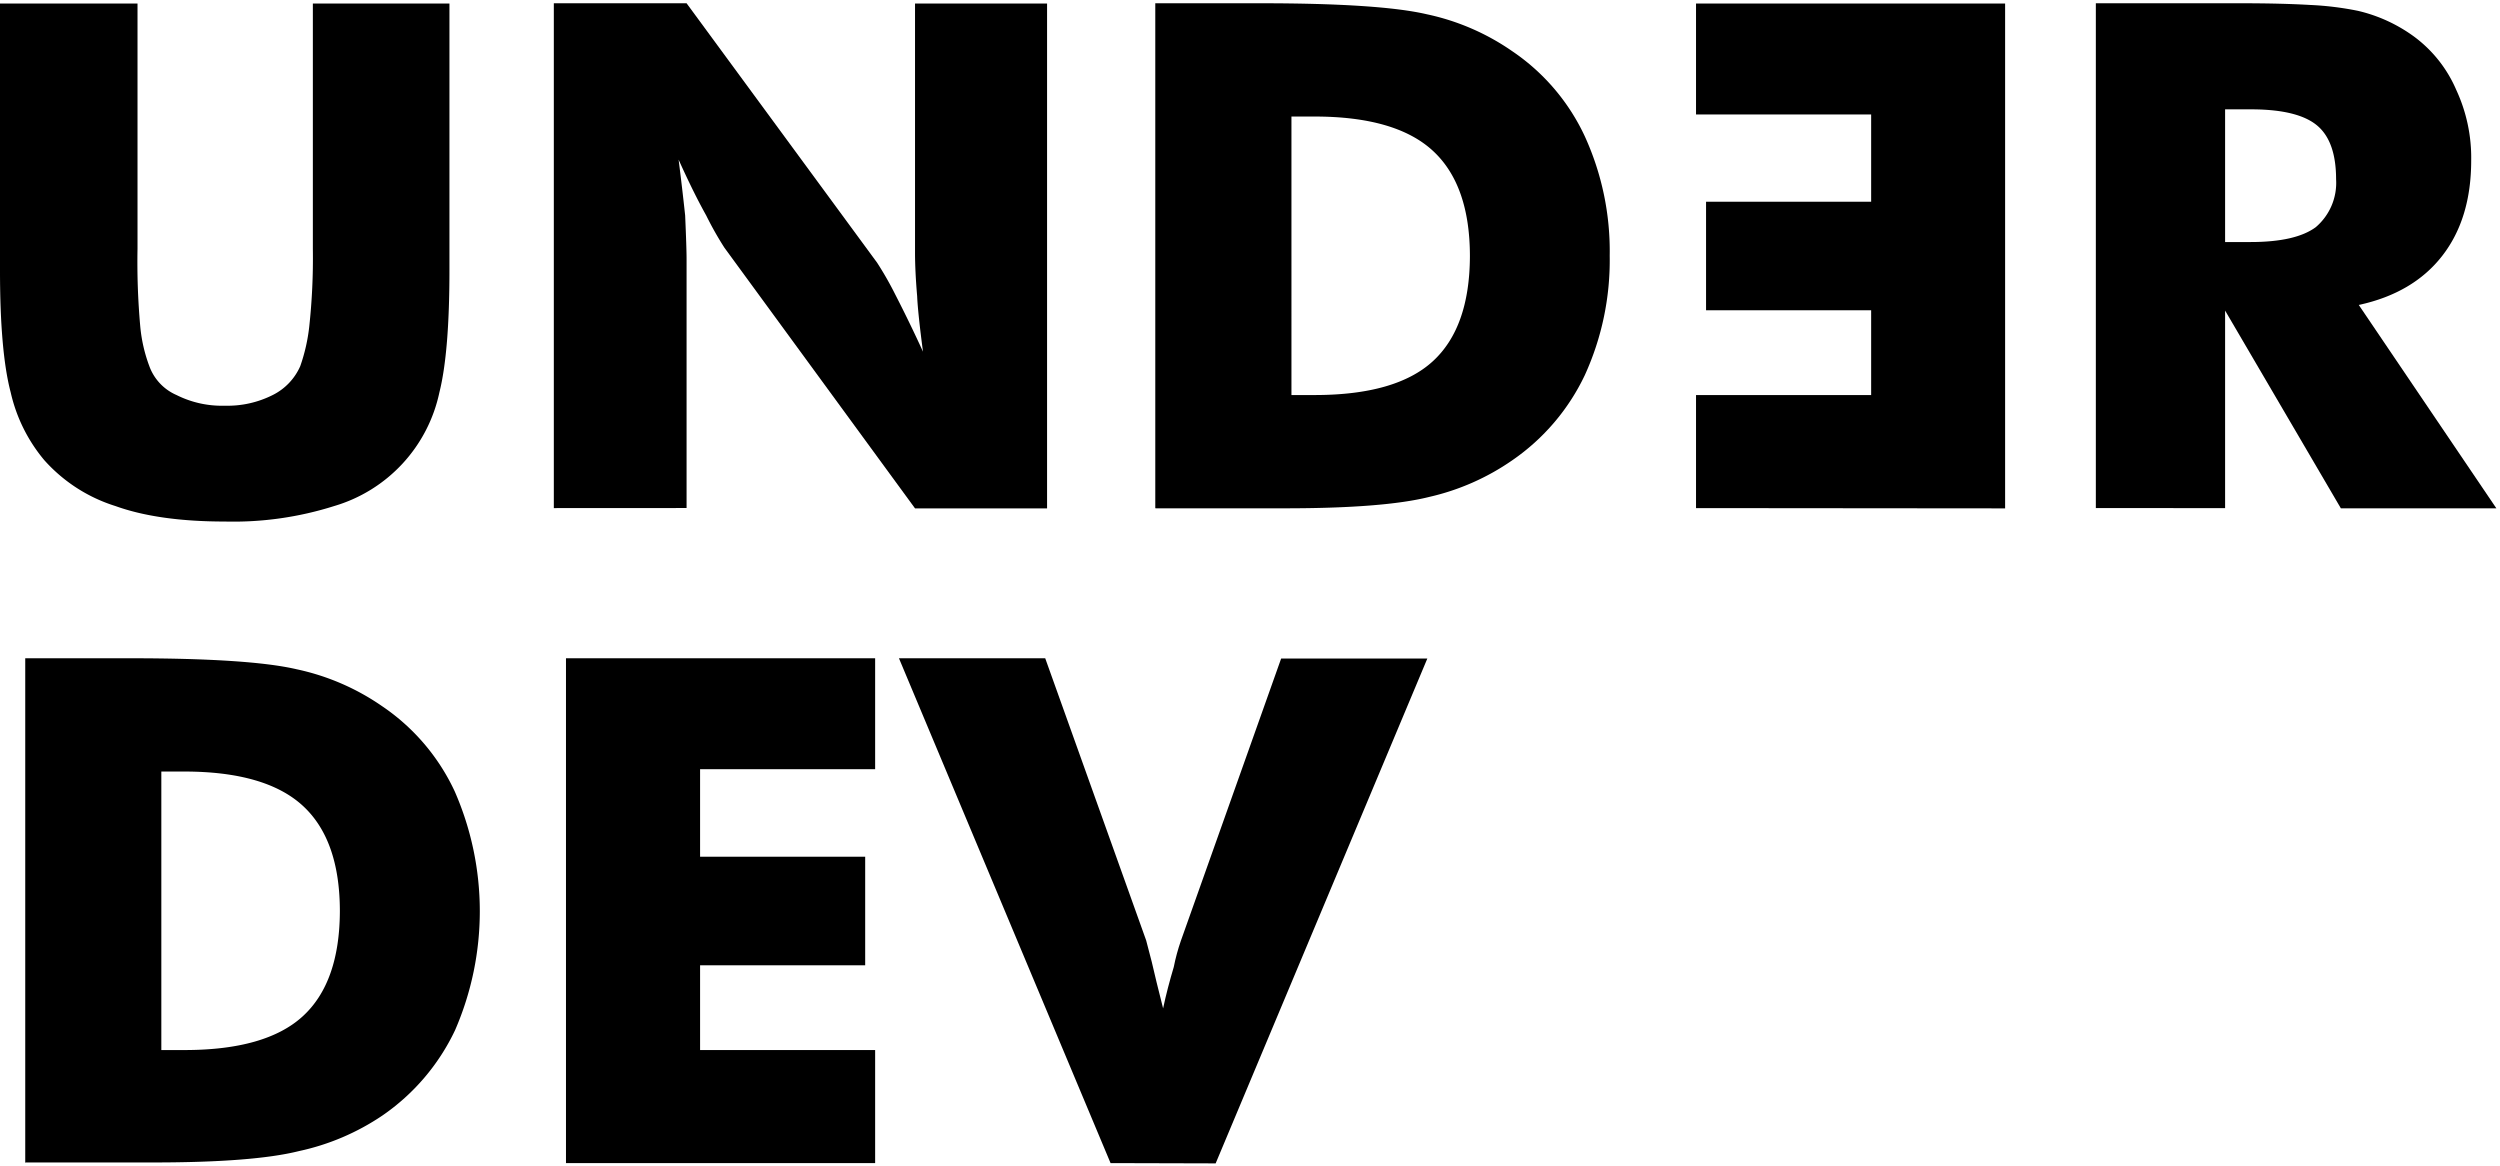 <svg xmlns="http://www.w3.org/2000/svg" width="508" height="237" viewBox="0 0 508 237"><g><g><path d="M0 .721h27.943v49.861c-.097 5.28.091 10.561.563 15.82.256 2.733.873 5.42 1.835 7.99a10.186 10.186 0 0 0 5.534 5.881 20.53 20.53 0 0 0 9.796 2.167 20.4 20.4 0 0 0 9.738-2.167 11.905 11.905 0 0 0 5.606-5.88 36.323 36.323 0 0 0 1.82-7.99c.57-5.254.815-10.537.737-15.821V.722h27.755v54.194c0 11.116-.68 19.38-2.037 24.793a30.717 30.717 0 0 1-21.384 23.118 67.734 67.734 0 0 1-22.192 3.15c-9.016 0-16.437-1.05-22.265-3.15a32.306 32.306 0 0 1-14.448-9.32A32.667 32.667 0 0 1 2.167 79.71C.722 74.21 0 65.945 0 54.916z"/></g><g><path d="M112.537 103.246V.663h26.975l38.72 52.722a68.233 68.233 0 0 1 3.714 6.516c1.926 3.747 3.795 7.6 5.606 11.559-.708-5.36-1.098-9.132-1.185-11.27-.289-3.371-.433-6.338-.433-8.9V.72h26.83v102.582h-26.83l-38.721-52.952a66.254 66.254 0 0 1-3.714-6.574c-1.676-2.991-3.554-6.776-5.606-11.342.463 3.641.91 7.412 1.33 11.342.187 4.334.289 7.354.289 8.885v50.57z"/></g><g><path d="M262.422 23.68h4.681c10.981 0 18.99 2.311 24.028 6.935 5.037 4.623 7.556 11.78 7.556 21.47-.038 9.66-2.557 16.774-7.556 21.34-5 4.565-13.008 6.848-24.028 6.848h-4.68zm-27.581 79.609h26.006c13.534.01 23.387-.761 29.561-2.312a48.415 48.415 0 0 0 16.876-7.44 43.763 43.763 0 0 0 14.766-17.338 56.217 56.217 0 0 0 5.042-24.23 56.13 56.13 0 0 0-5.042-24.23 42.535 42.535 0 0 0-14.766-17.337 47.852 47.852 0 0 0-17.338-7.5C283.541 1.41 272.262.664 256.108.664h-21.354v102.583z"/></g><g><path d="M344.632 103.246V80.273h35.586V63.051H346.67V40.988h33.548V23.26h-35.586V.721h62.807v102.582z"/></g><g><path d="M452.141 22.22h5.606c6.155.039 10.518 1.132 13.09 3.28 2.572 2.148 3.858 5.794 3.858 10.937a11.819 11.819 0 0 1-4.132 9.724c-2.717 2.008-7.123 3.02-13.25 3.02h-5.172zm0 81.026V63.109l23.522 40.18h31.598l-27.957-41.322c7.368-1.599 13.018-4.922 16.948-9.97 3.93-5.046 5.894-11.514 5.894-19.403.083-4.93-.95-9.815-3.02-14.29a26.396 26.396 0 0 0-8.466-10.778 31.381 31.381 0 0 0-11.558-5.331 62.633 62.633 0 0 0-9.637-1.185c-3.911-.23-8.693-.347-14.347-.347h-29.243v102.583z"/></g><g><path d="M32.783 156.776h4.696c10.98.01 18.99 2.321 24.027 6.935 5.038 4.614 7.556 11.77 7.556 21.47-.038 9.661-2.557 16.775-7.556 21.34-5 4.566-13.008 6.849-24.027 6.849h-4.696zM5.187 236.212h26.007c13.542 0 23.396-.77 29.56-2.312a48.415 48.415 0 0 0 16.948-7.224 43.764 43.764 0 0 0 14.766-17.337 60.682 60.682 0 0 0-.057-48.503 42.536 42.536 0 0 0-14.766-17.338A48.055 48.055 0 0 0 60.307 136c-6.396-1.493-17.67-2.24-33.823-2.24H5.129v102.582z"/></g><g><path d="M115.007 236.342V133.76h62.821v22.54h-35.571v17.785h33.548v22.062h-33.548v17.223h35.571v22.972z"/></g><g><path d="M225.666 236.342L182.668 133.76h29.72l20.517 57.345 1.127 4.334c.549 2.428 1.329 5.577 2.311 9.464.593-2.803 1.33-5.606 2.168-8.409.358-1.808.841-3.59 1.444-5.331l20.372-57.345h29.706L247.02 236.4z"/></g></g></svg>